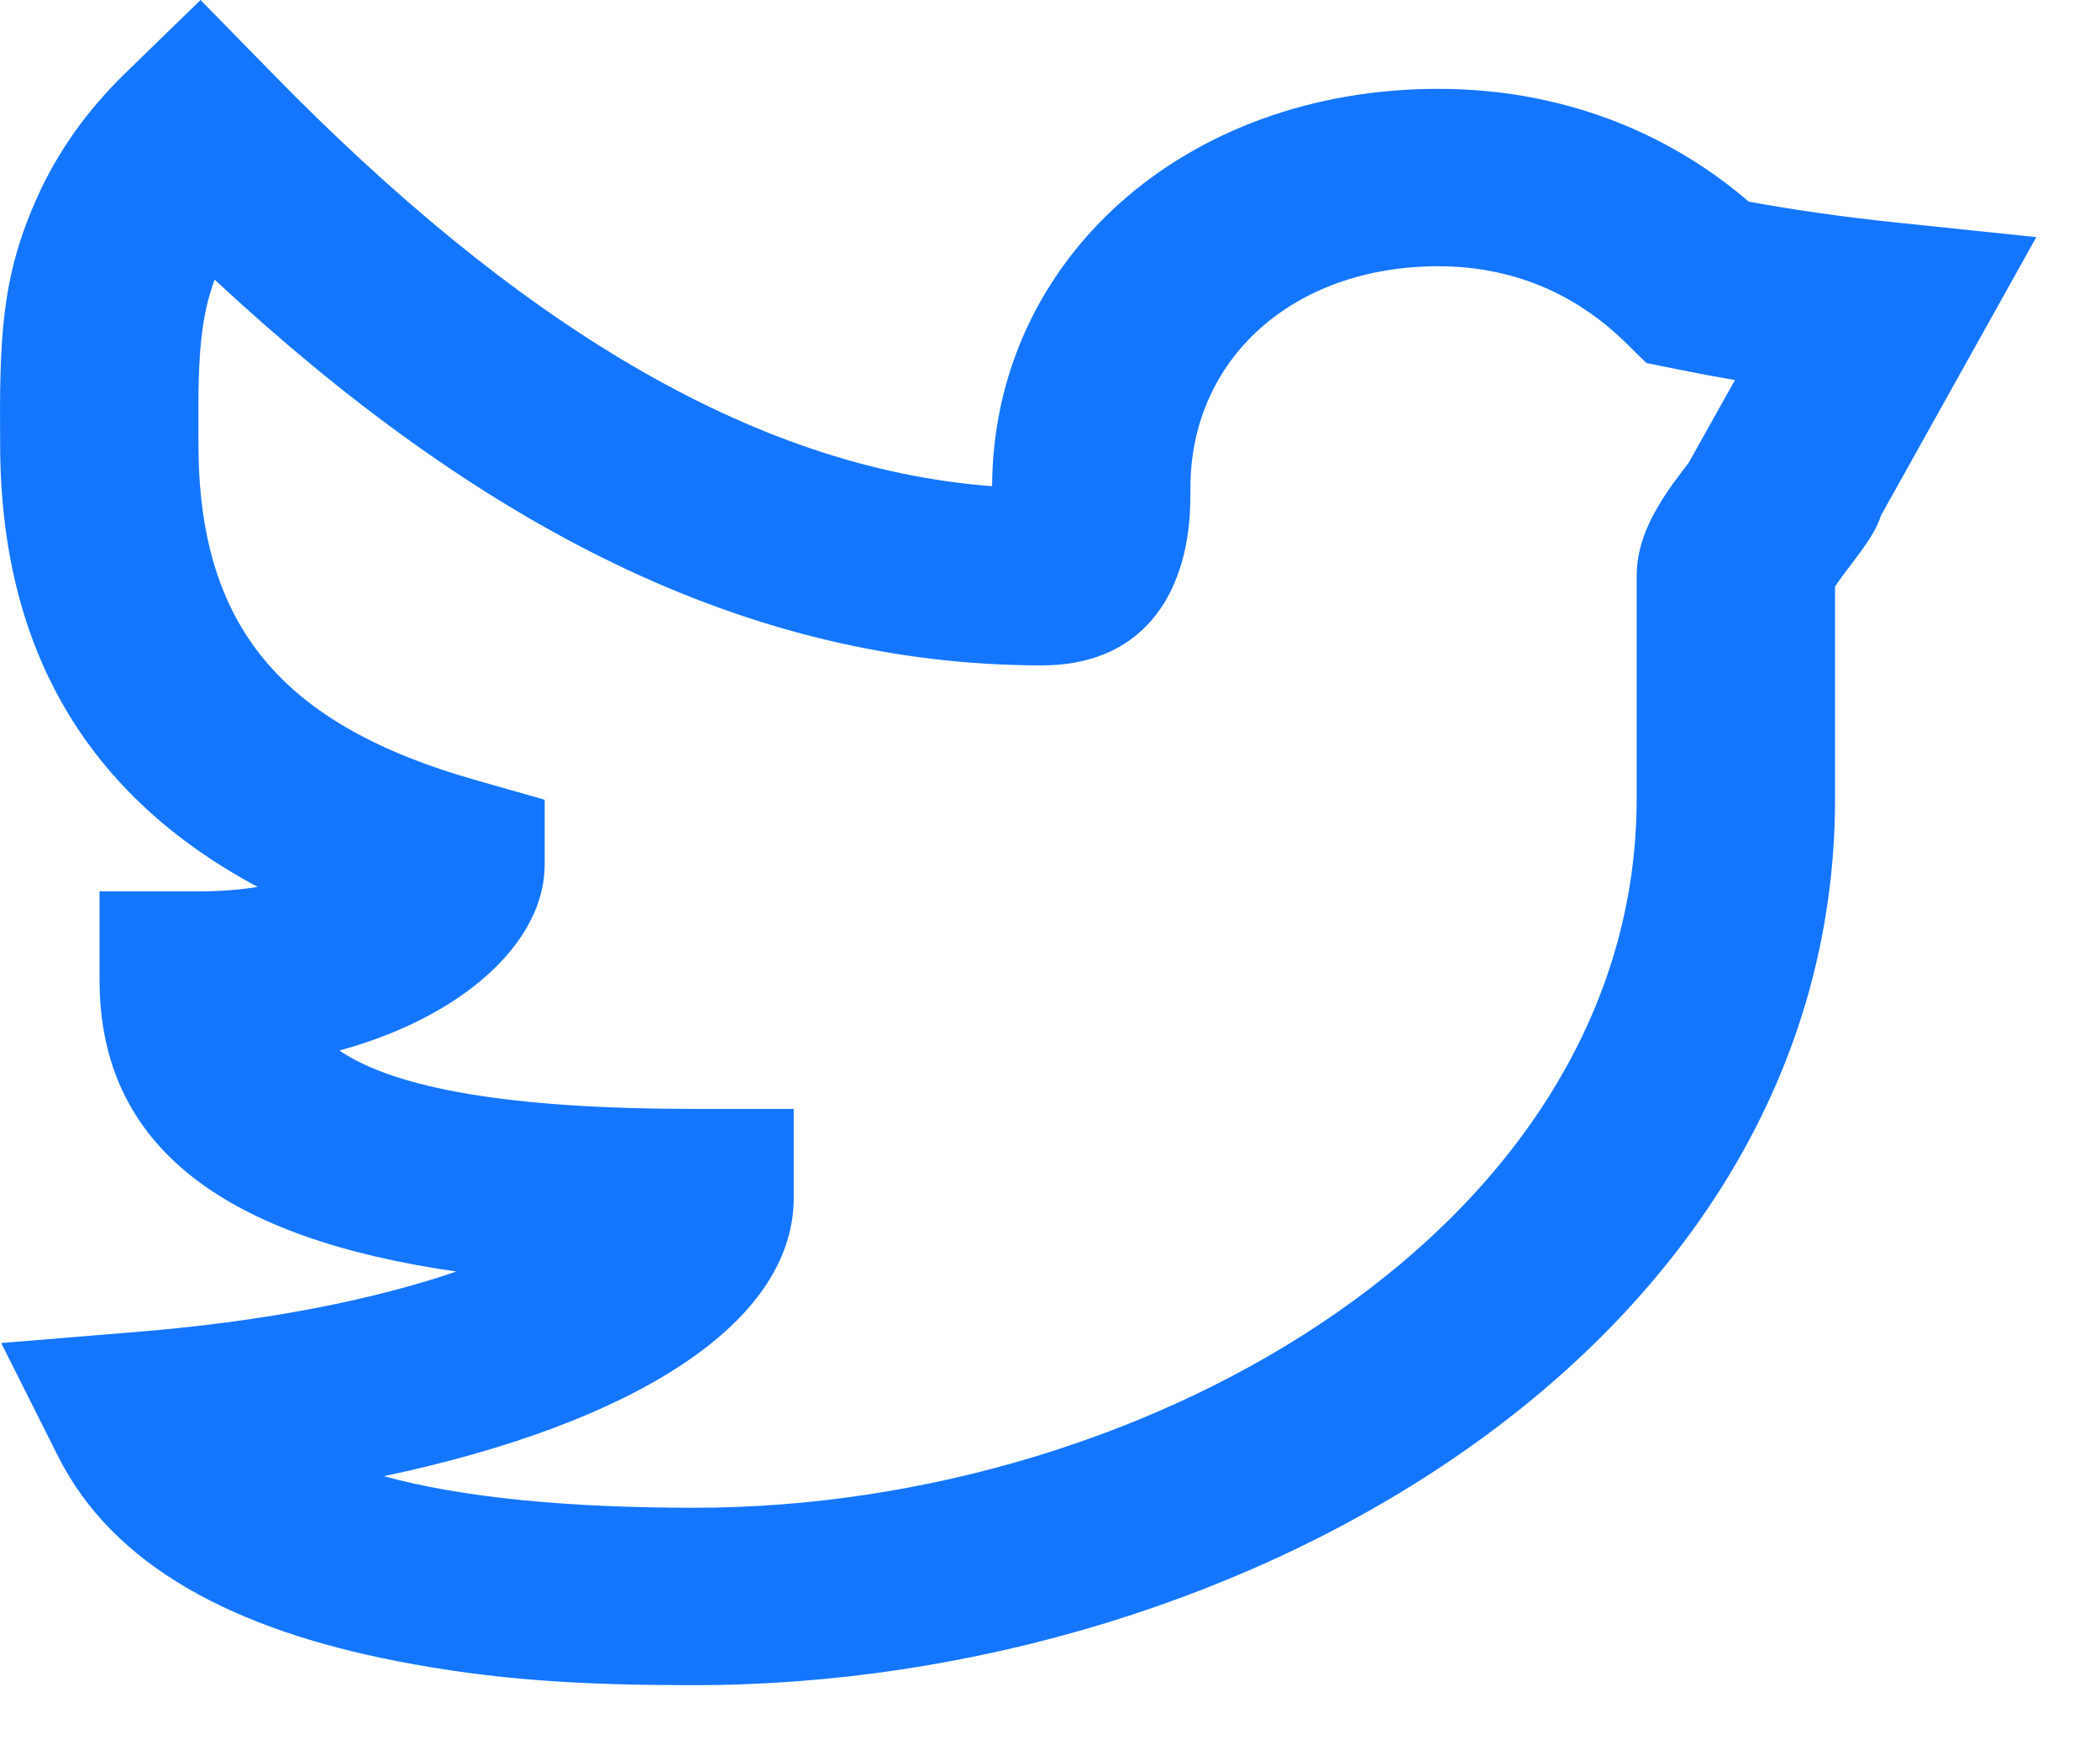 <svg width="30" height="25" viewBox="0 0 30 25" fill="none" xmlns="http://www.w3.org/2000/svg">
<path fill-rule="evenodd" clip-rule="evenodd" d="M27.086 3.178L29.09 3.387L28.189 5.002C27.75 5.79 27.31 6.577 26.87 7.365C26.818 7.531 26.726 7.678 26.59 7.868C26.534 7.947 26.34 8.2 26.331 8.213C26.28 8.281 26.242 8.335 26.215 8.379V11.405C26.215 19.149 17.835 24.07 9.922 24.07C8.302 24.07 7.072 24 5.663 23.725C3.345 23.273 1.62 22.373 0.83 20.802L0.017 19.183L1.993 19.021C3.78 18.874 5.329 18.569 6.519 18.162C3.252 17.692 1.422 16.409 1.422 13.999V12.732H2.838C3.15 12.732 3.43 12.709 3.681 12.668C1.23 11.357 0.002 9.254 0.002 6.337C0.001 6.213 0.001 6.213 0.001 6.08C-0.009 4.609 0.08 3.824 0.53 2.821C0.818 2.178 1.235 1.584 1.796 1.039L2.865 0L3.905 1.062C7.33 4.563 10.716 6.687 14.173 6.944C14.187 3.714 16.917 1.269 20.548 1.269C22.24 1.269 23.776 1.843 24.982 2.88C25.642 3.001 26.344 3.1 27.086 3.178ZM23.954 5.273L23.52 5.185L23.22 4.891C22.494 4.179 21.584 3.803 20.548 3.803C18.475 3.803 17.006 5.124 17.006 6.97C17.006 7.272 16.997 7.462 16.955 7.711C16.787 8.706 16.164 9.504 14.881 9.504C10.634 9.504 6.802 7.469 3.066 3.994C2.873 4.518 2.828 5.056 2.834 6.065C2.835 6.2 2.835 6.2 2.835 6.337C2.835 8.932 4.01 10.351 6.794 11.142L7.781 11.423V12.35C7.781 13.473 6.591 14.531 4.849 15.005C5.647 15.547 7.28 15.839 9.922 15.839H11.339V17.106C11.339 18.922 9.007 20.343 5.484 21.085C6.633 21.4 8.162 21.536 9.922 21.536C16.459 21.536 23.381 17.47 23.381 11.405V8.237C23.381 7.865 23.502 7.542 23.703 7.206C23.781 7.075 23.867 6.95 23.974 6.807C23.994 6.78 24.068 6.682 24.127 6.605L24.239 6.404C24.421 6.078 24.603 5.753 24.785 5.428C24.502 5.38 24.225 5.328 23.954 5.273Z" fill="#1476FF"/>
</svg>
